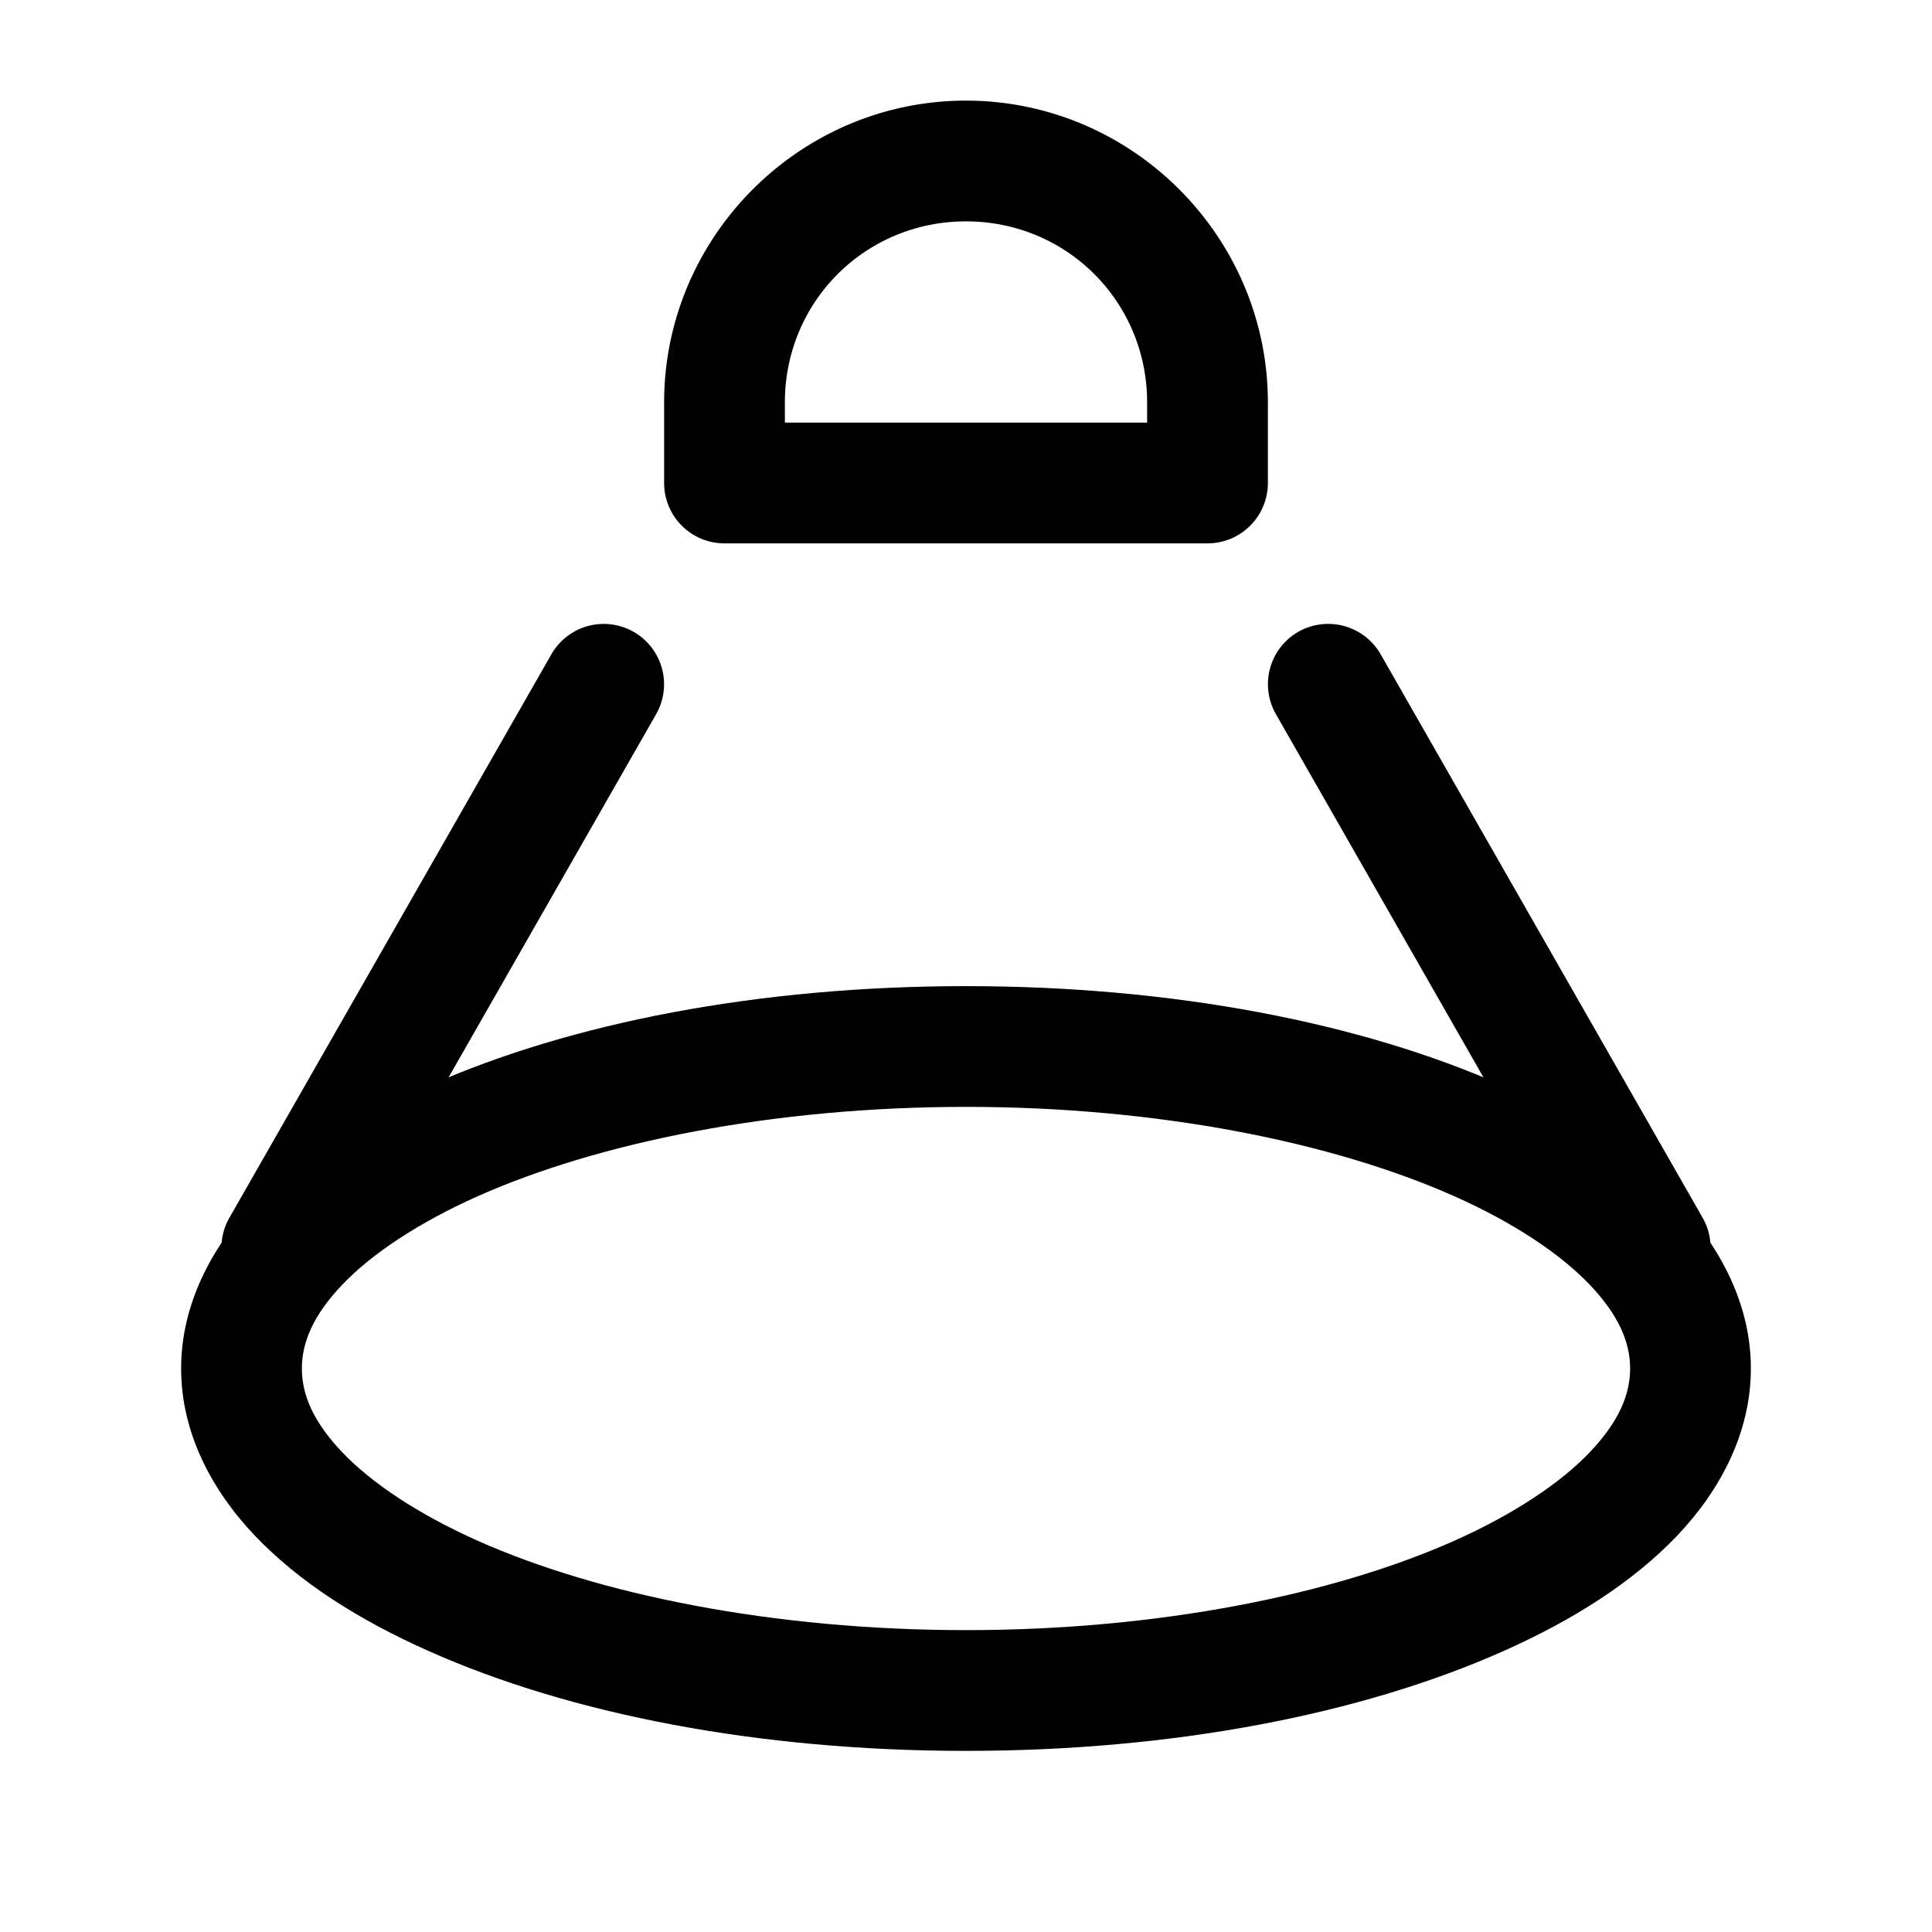 <?xml version="1.0" encoding="UTF-8" standalone="no"?>
<svg
   width="24"
   height="24"
   viewBox="0 0 24 24"
   stroke-width="1.5"
   fill="none"
   version="1.1"
   id="svg10"
   sodipodi:docname="project-curve-3d.svg"
   inkscape:version="1.2.1 (9c6d41e410, 2022-07-14)"
   xmlns:inkscape="http://www.inkscape.org/namespaces/inkscape"
   xmlns:sodipodi="http://sodipodi.sourceforge.net/DTD/sodipodi-0.dtd"
   xmlns="http://www.w3.org/2000/svg"
   xmlns:svg="http://www.w3.org/2000/svg">
  <defs
     id="defs14" />
  <sodipodi:namedview
     id="namedview12"
     pagecolor="#ffffff"
     bordercolor="#666666"
     borderopacity="1.0"
     inkscape:showpageshadow="2"
     inkscape:pageopacity="0.0"
     inkscape:pagecheckerboard="0"
     inkscape:deskcolor="#d1d1d1"
     showgrid="false"
     inkscape:zoom="34.541667"
     inkscape:cx="10.364294"
     inkscape:cy="12.014475"
     inkscape:window-width="1920"
     inkscape:window-height="1009"
     inkscape:window-x="1912"
     inkscape:window-y="-8"
     inkscape:window-maximized="1"
     inkscape:current-layer="svg10" />
  <path
     style="color:#000000;fill:currentColor;stroke-linecap:round;stroke-linejoin:round;-inkscape-stroke:none"
     d="m 12,12.25 c -2.575,0 -4.91,0.455 -6.668,1.236 C 4.453,13.877 3.714,14.348 3.164,14.926 2.615,15.503 2.25,16.22 2.25,17 c 0,0.78 0.365,1.497 0.914,2.074 0.549,0.577 1.289,1.049 2.168,1.439 C 7.09,21.295 9.425,21.75 12,21.75 c 2.575,0 4.91,-0.455 6.668,-1.236 0.879,-0.391 1.618,-0.862 2.168,-1.439 C 21.385,18.497 21.75,17.78 21.75,17 21.75,16.22 21.385,15.503 20.836,14.926 20.286,14.348 19.547,13.877 18.668,13.486 16.91,12.705 14.575,12.25 12,12.25 Z m 0,1.5 c 2.395,0 4.559,0.441 6.059,1.107 0.75,0.333 1.33,0.724 1.691,1.104 0.361,0.38 0.5,0.715 0.5,1.039 0,0.324 -0.139,0.659 -0.5,1.039 -0.361,0.38 -0.942,0.77 -1.691,1.104 C 16.559,19.809 14.395,20.25 12,20.25 9.605,20.25 7.441,19.809 5.941,19.143 5.192,18.809 4.611,18.419 4.25,18.039 3.889,17.659 3.75,17.324 3.75,17 c 0,-0.324 0.139,-0.659 0.5,-1.039 0.361,-0.38 0.942,-0.77 1.691,-1.104 C 7.441,14.191 9.605,13.75 12,13.75 Z"
     id="path2" />
  <path
     style="color:#000000;fill:currentColor;stroke-linecap:round;stroke-linejoin:round;-inkscape-stroke:none"
     d="M 12,1.25 C 9.938,1.25 8.25,2.938 8.25,5 V 6 A 0.75,0.75 0 0 0 9,6.75 h 6 A 0.75,0.75 0 0 0 15.75,6 V 5 C 15.75,2.938 14.062,1.25 12,1.25 Z m 0,1.5 c 1.252,0 2.25,0.998 2.25,2.25 V 5.25 H 9.75 V 5 C 9.75,3.748 10.748,2.75 12,2.75 Z"
     id="path4" />
  <path
     style="color:#000000;fill:currentColor;stroke-linecap:round;stroke-linejoin:round;-inkscape-stroke:none"
     d="m 7.303,7.777 a 0.75,0.75 0 0 0 -0.453,0.35 l -4,7 a 0.75,0.75 0 0 0 0.277,1.023 0.75,0.75 0 0 0 1.023,-0.277 l 4,-7 A 0.75,0.75 0 0 0 7.873,7.85 0.75,0.75 0 0 0 7.303,7.777 Z"
     id="path6" />
  <path
     style="color:#000000;fill:currentColor;stroke-linecap:round;stroke-linejoin:round;-inkscape-stroke:none"
     d="m 16.697,7.777 a 0.75,0.75 0 0 0 -0.57,0.072 0.75,0.75 0 0 0 -0.277,1.023 l 4,7 a 0.75,0.75 0 0 0 1.023,0.277 0.75,0.75 0 0 0 0.277,-1.023 l -4,-7 A 0.75,0.75 0 0 0 16.697,7.777 Z"
     id="path8" />
</svg>
